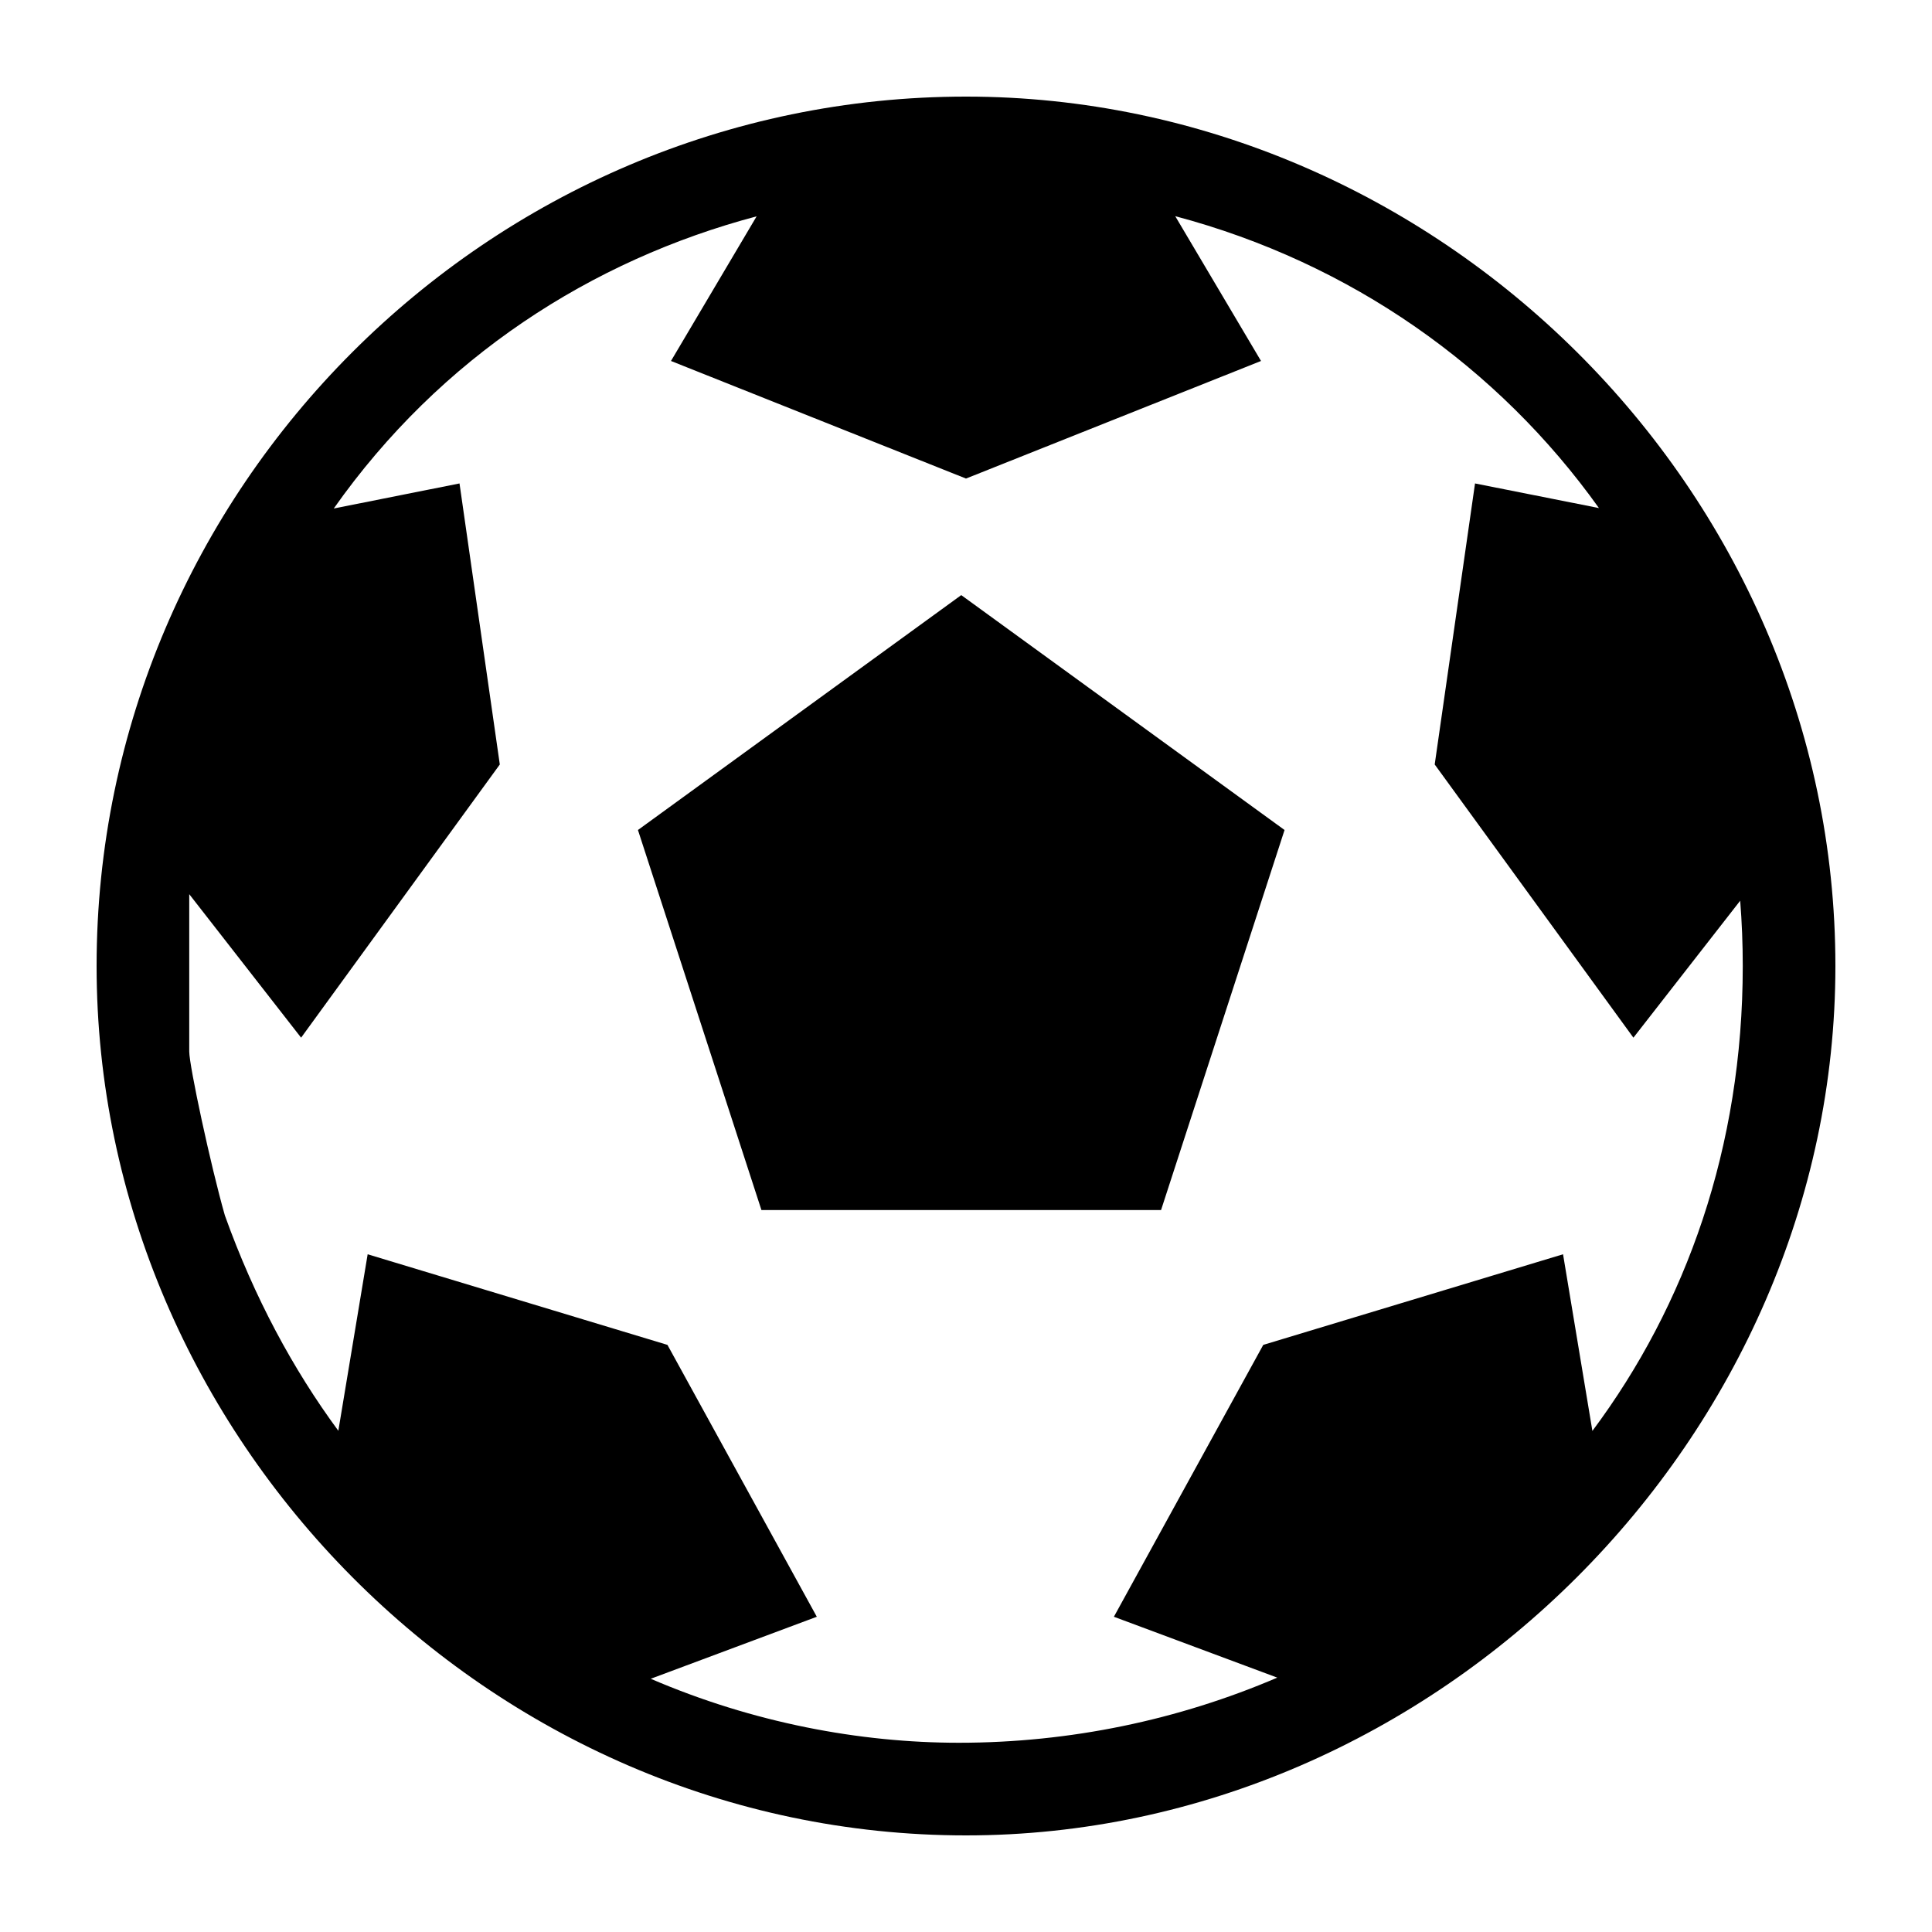 <svg height='300px' width='300px'  fill="#000000" xmlns="http://www.w3.org/2000/svg" xmlns:xlink="http://www.w3.org/1999/xlink" viewBox="0 0 100 100" version="1.1" xml:space="preserve" x="0px" y="0px"><path d="M 95 50 C 95 25.287 74.344 5 50 5 C 25.287 5 5 25.287 5 50 C 5 74.344 25.287 95 50 95 C 74.344 95 95 74.344 95 50 ZM 50 24.77 L 65.27 18.684 L 60.83 11.189 C 69.907 13.599 77.55 18.996 82.761 26.297 L 76.347 25.023 L 74.26 39.569 L 84.545 53.71 L 90.072 46.621 C 90.16 47.735 90.205 48.86 90.205 50 C 90.205 59.374 87.272 67.566 82.422 74.064 L 80.903 64.921 L 65.386 69.611 L 57.655 83.683 L 66.112 86.834 C 61.001 89.024 55.395 90.205 49.631 90.205 C 44.499 90.205 38.971 89.169 33.682 86.893 L 42.278 83.683 L 34.547 69.611 L 19.03 64.921 L 17.512 74.057 C 15.17 70.874 13.167 67.172 11.639 62.91 C 10.902 60.328 9.795 55.164 9.795 54.426 L 9.795 46.282 L 15.585 53.71 L 25.87 39.569 L 23.784 25.023 L 17.275 26.32 C 22.793 18.492 30.611 13.465 39.163 11.197 L 34.73 18.684 L 50 24.77 ZM 49.754 30.803 L 33.02 42.961 L 39.412 62.633 L 60.096 62.633 L 66.488 42.961 L 49.754 30.803 Z" fill="#000000"></path></svg>